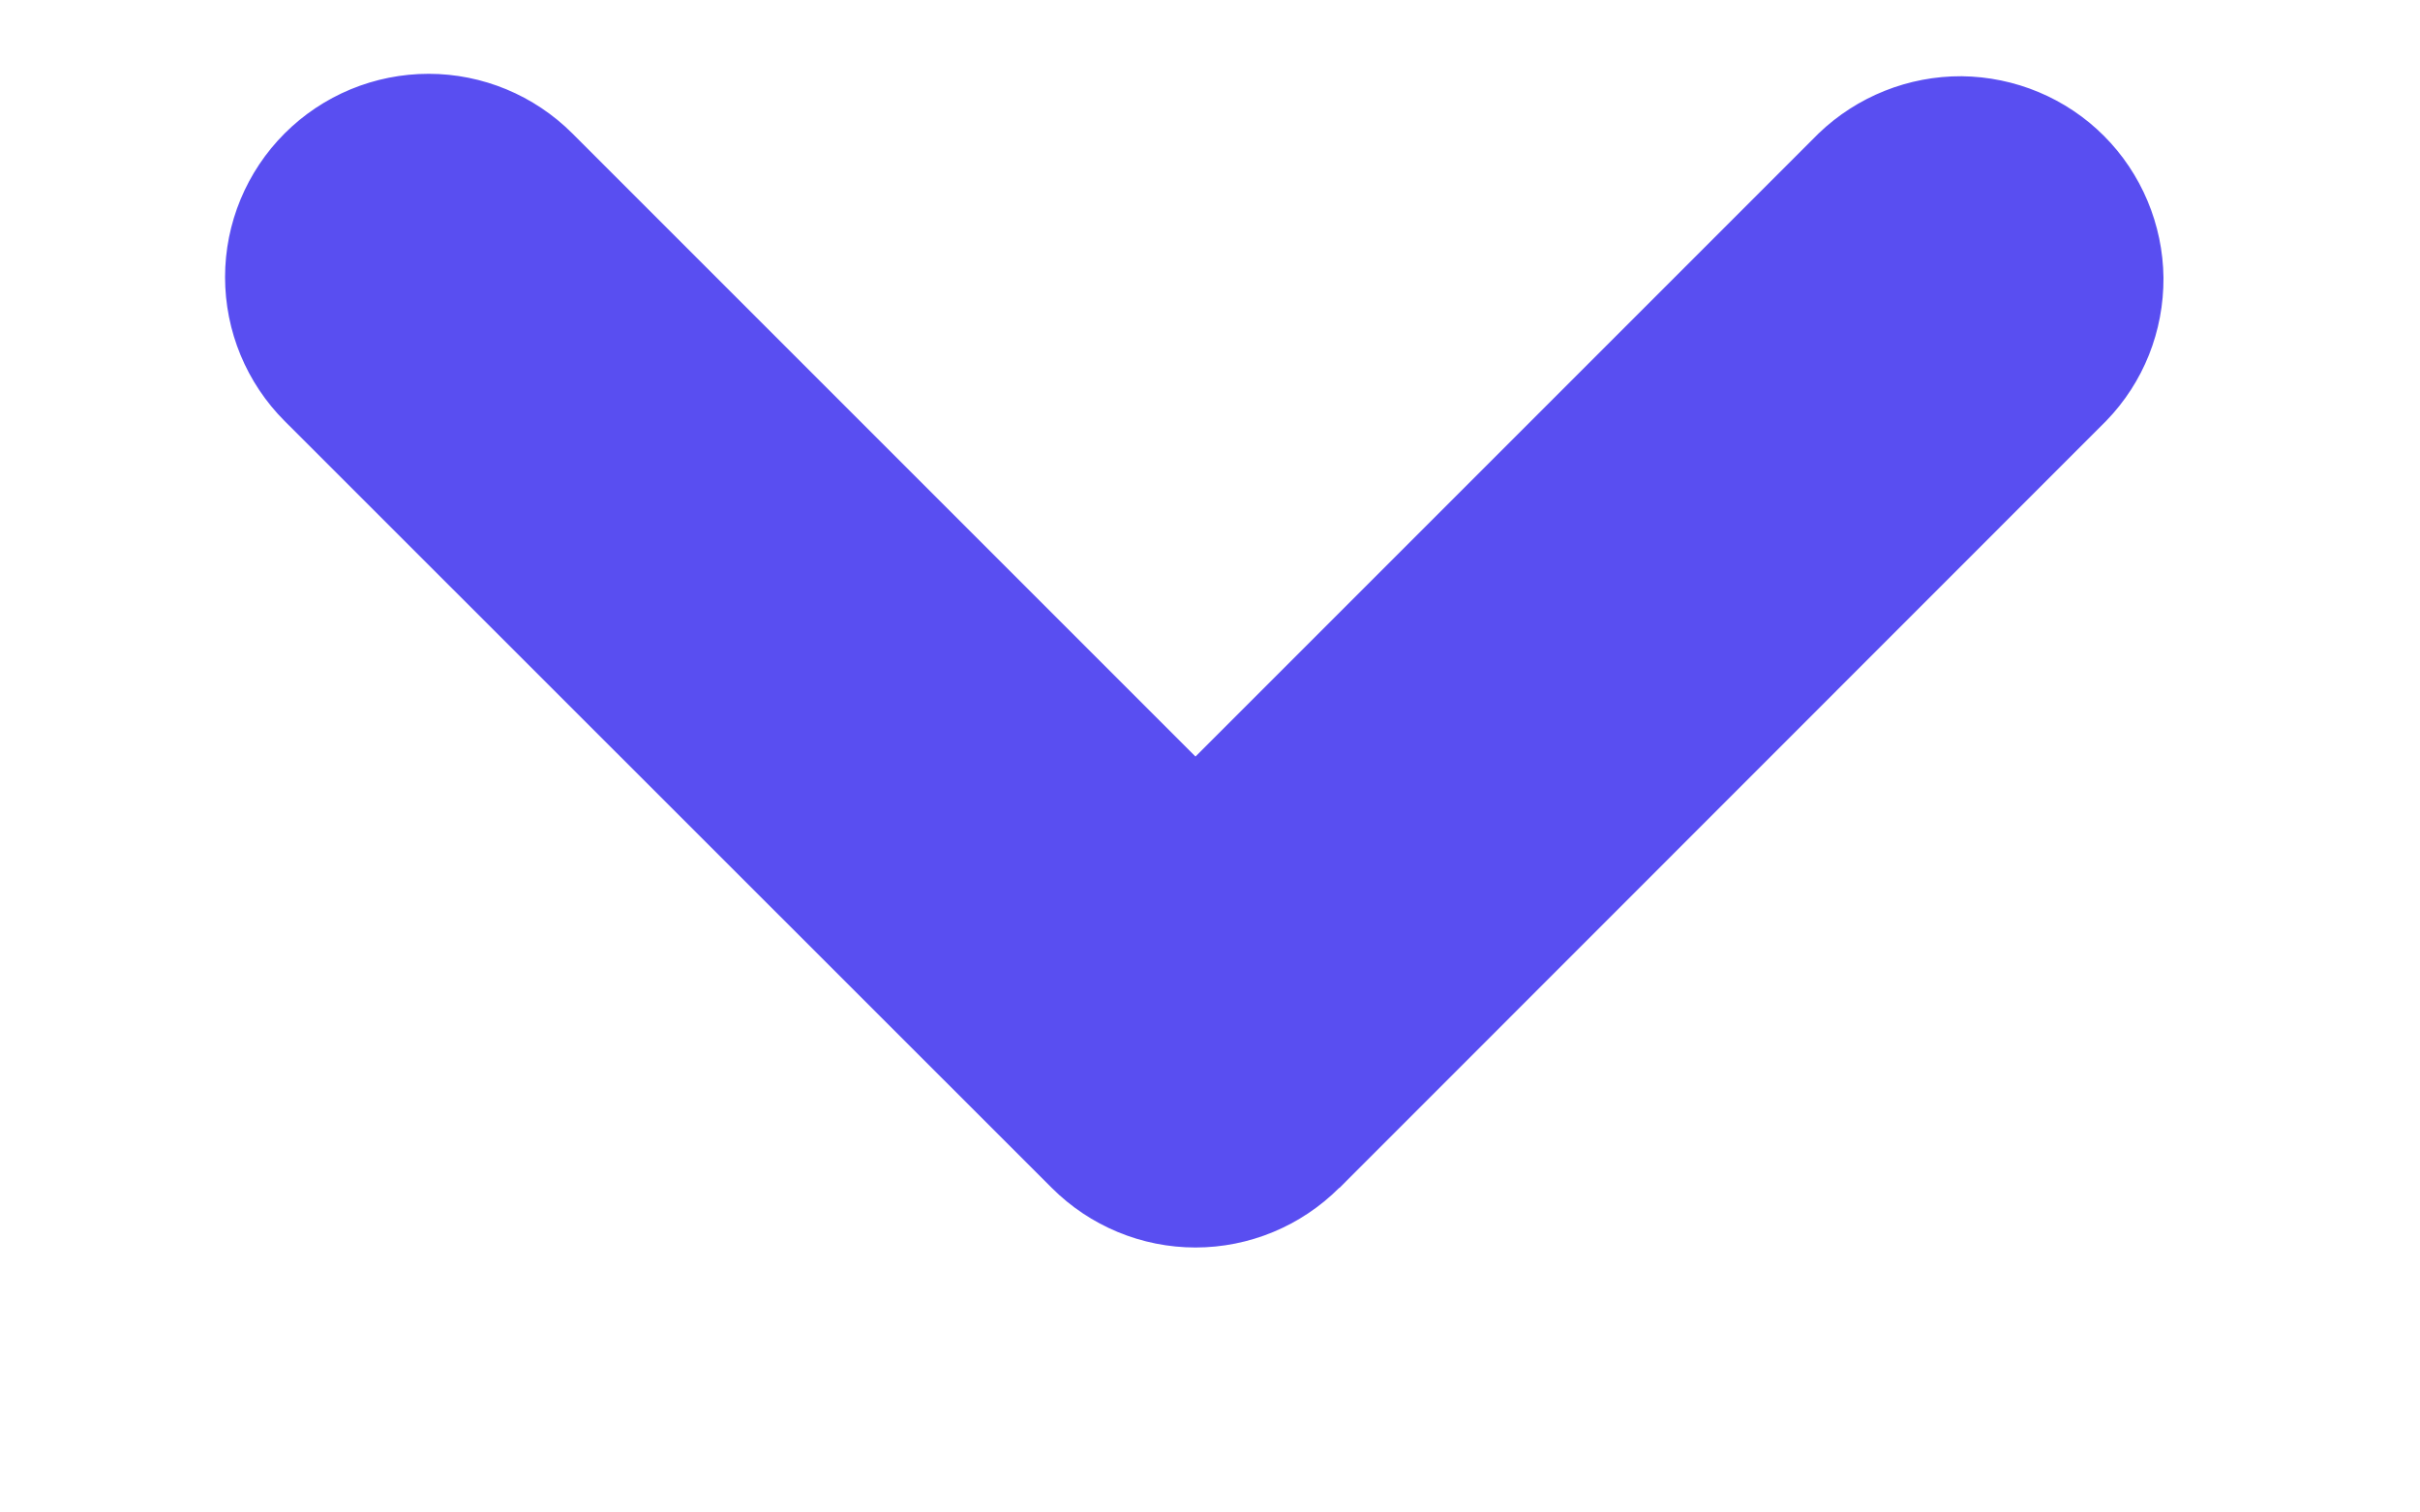 <svg width="8" height="5" viewBox="0 0 8 5" fill="none" xmlns="http://www.w3.org/2000/svg">
<path fill-rule="evenodd" clip-rule="evenodd" d="M4.427 3.927C4.301 4.053 4.13 4.124 3.952 4.124C3.774 4.124 3.603 4.053 3.477 3.927L0.941 1.392C0.815 1.266 0.744 1.095 0.744 0.916C0.744 0.738 0.815 0.567 0.941 0.441C1.067 0.315 1.238 0.244 1.417 0.244C1.595 0.244 1.766 0.315 1.892 0.441L3.952 2.501L6.012 0.441C6.139 0.319 6.309 0.251 6.485 0.252C6.661 0.254 6.83 0.324 6.955 0.449C7.079 0.573 7.15 0.742 7.152 0.918C7.153 1.095 7.086 1.264 6.963 1.391L4.428 3.927L4.427 3.927Z" fill="#594EF1"/>
</svg>
